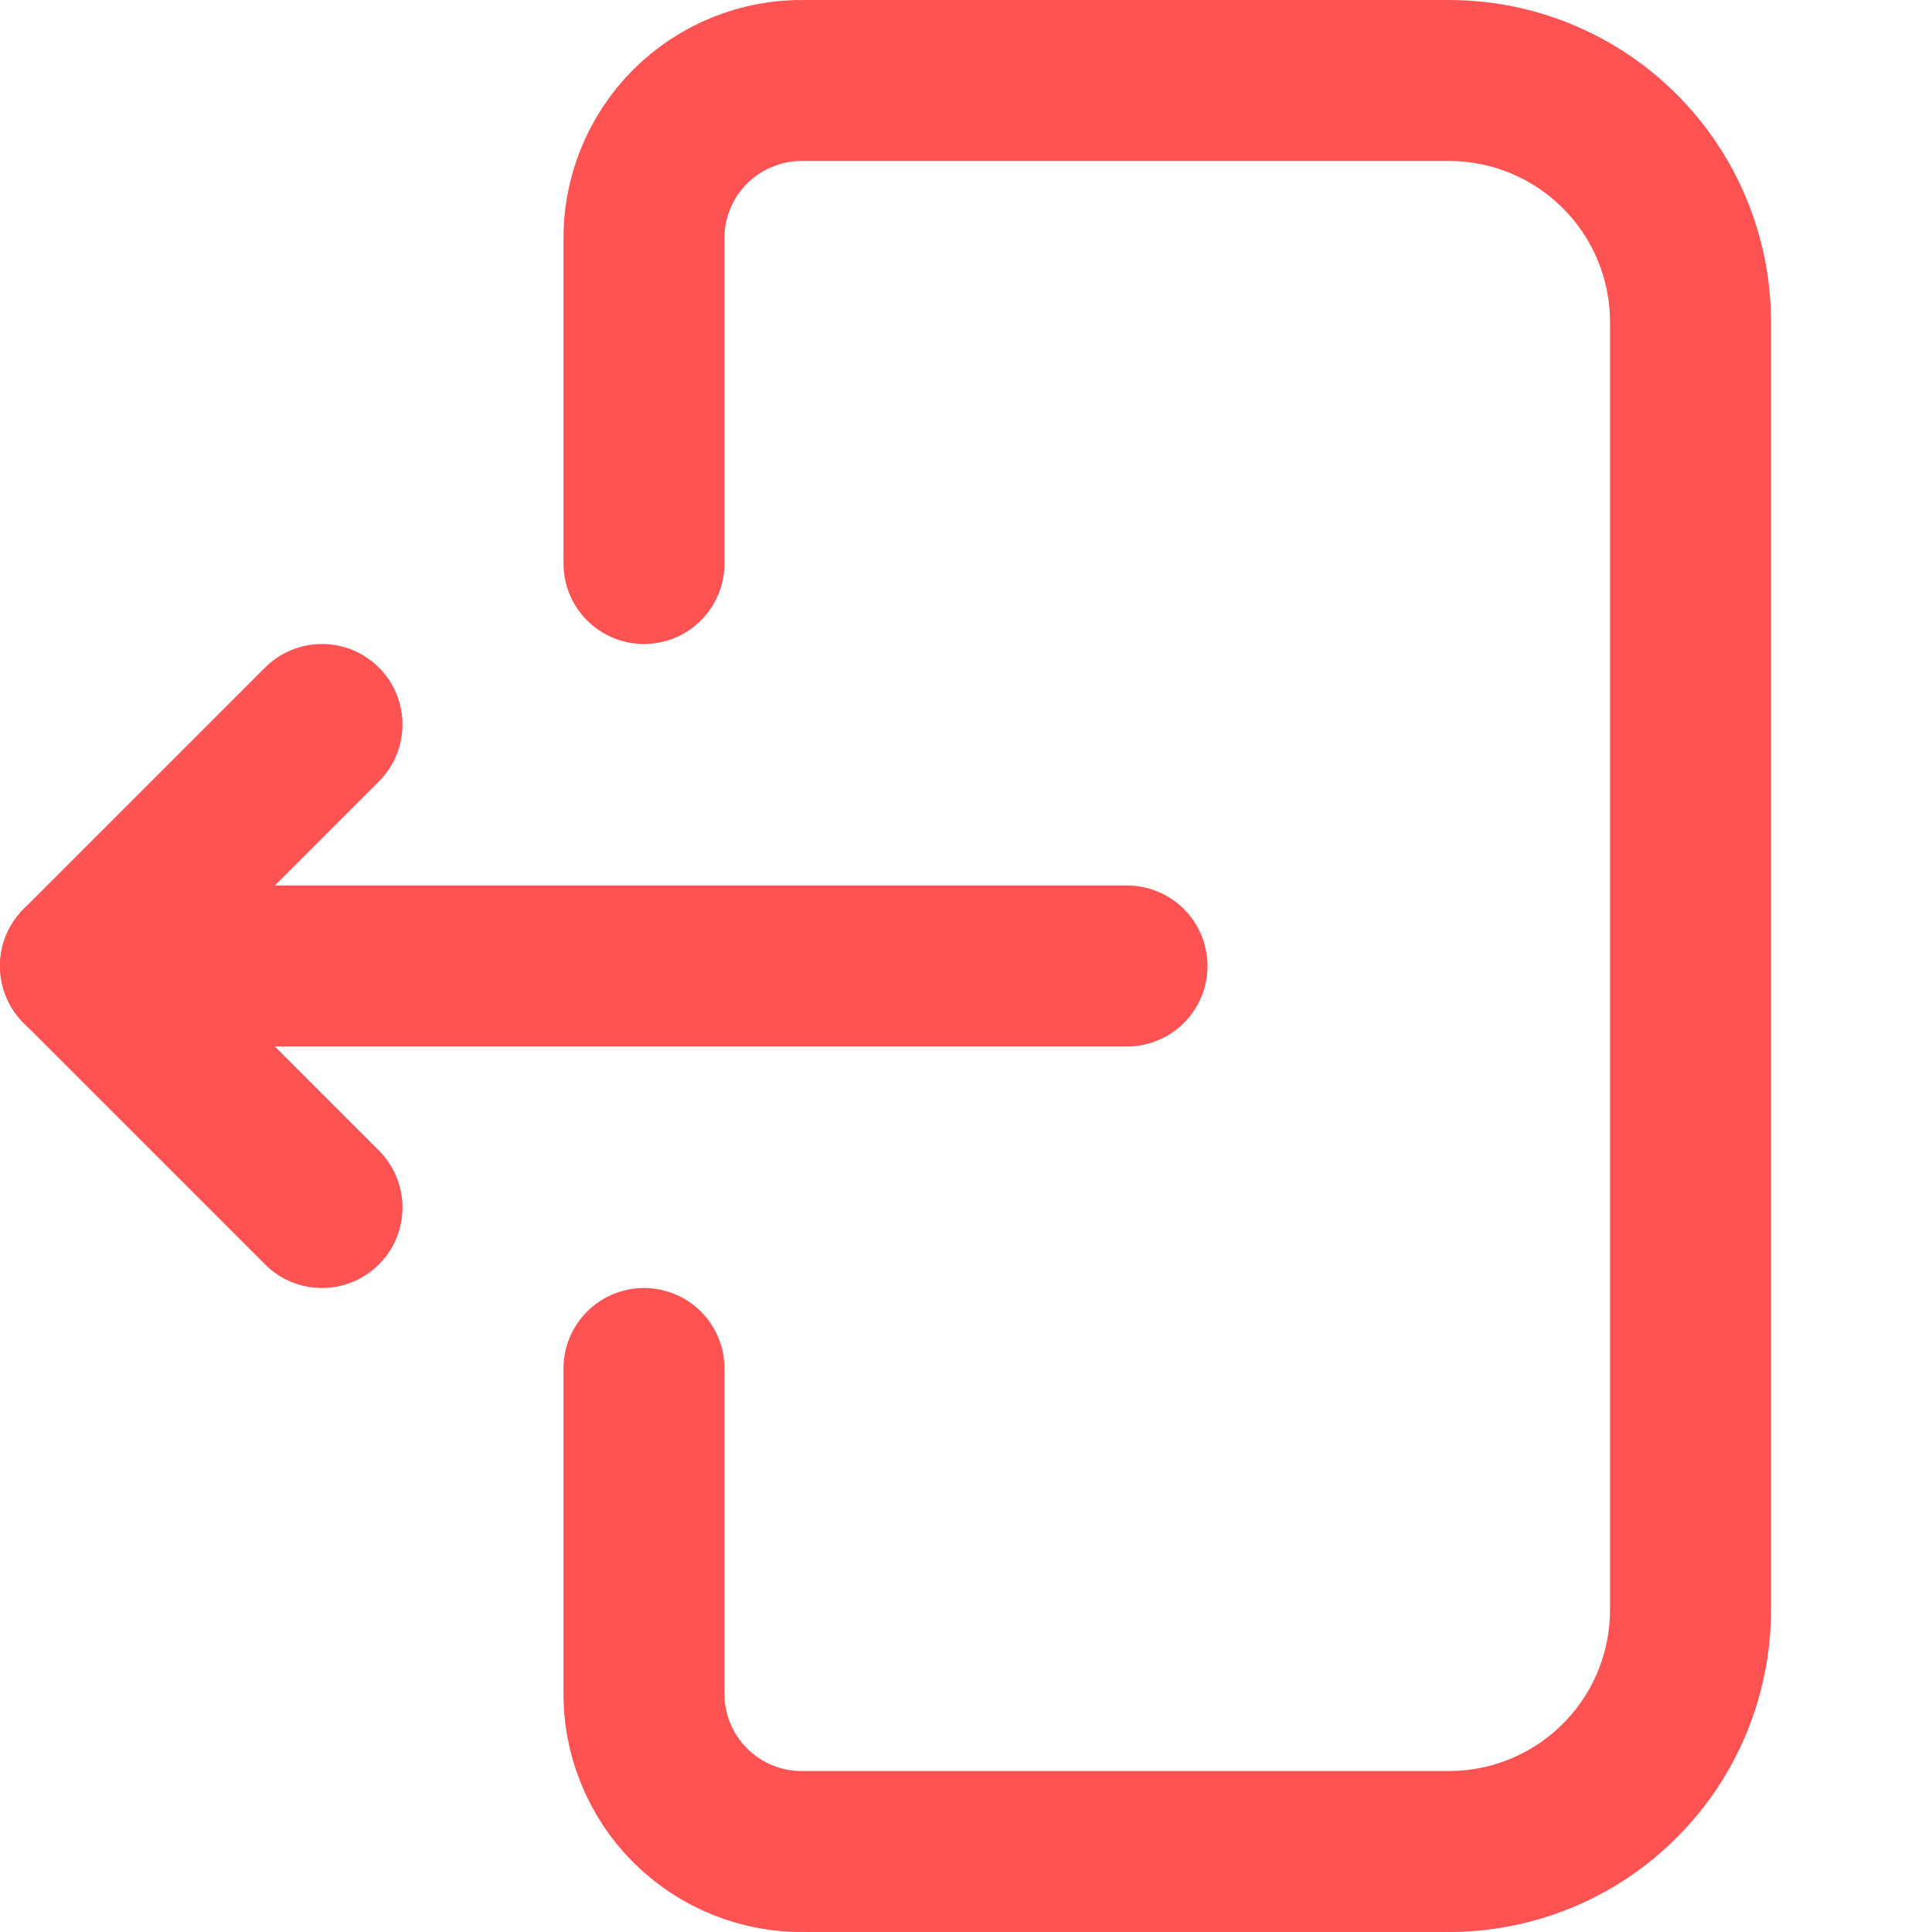 <svg xmlns="http://www.w3.org/2000/svg" width="24" height="24" viewBox="0 0 24 24" fill="none">
  <path d="M8 7V3C7.994 2.736 8.042 2.473 8.141 2.228C8.239 1.983 8.386 1.76 8.573 1.573C8.76 1.386 8.983 1.239 9.228 1.141C9.473 1.042 9.736 0.994 10 1H18C18.796 1 19.559 1.316 20.121 1.879C20.684 2.441 21 3.204 21 4V20C21 20.796 20.684 21.559 20.121 22.121C19.559 22.684 18.796 23 18 23H10C9.736 23.006 9.473 22.958 9.228 22.859C8.983 22.761 8.76 22.613 8.573 22.427C8.386 22.24 8.239 22.017 8.141 21.772C8.042 21.527 7.994 21.264 8 21V17" stroke="#FF5252" stroke-width="2" stroke-linecap="round" stroke-linejoin="round"/>
  <path d="M4 15L1 12L4 9" stroke="#FF5252" stroke-width="2" stroke-linecap="round" stroke-linejoin="round"/>
  <path d="M1 12H14" stroke="#FF5252" stroke-width="2" stroke-linecap="round" stroke-linejoin="round"/>
</svg>